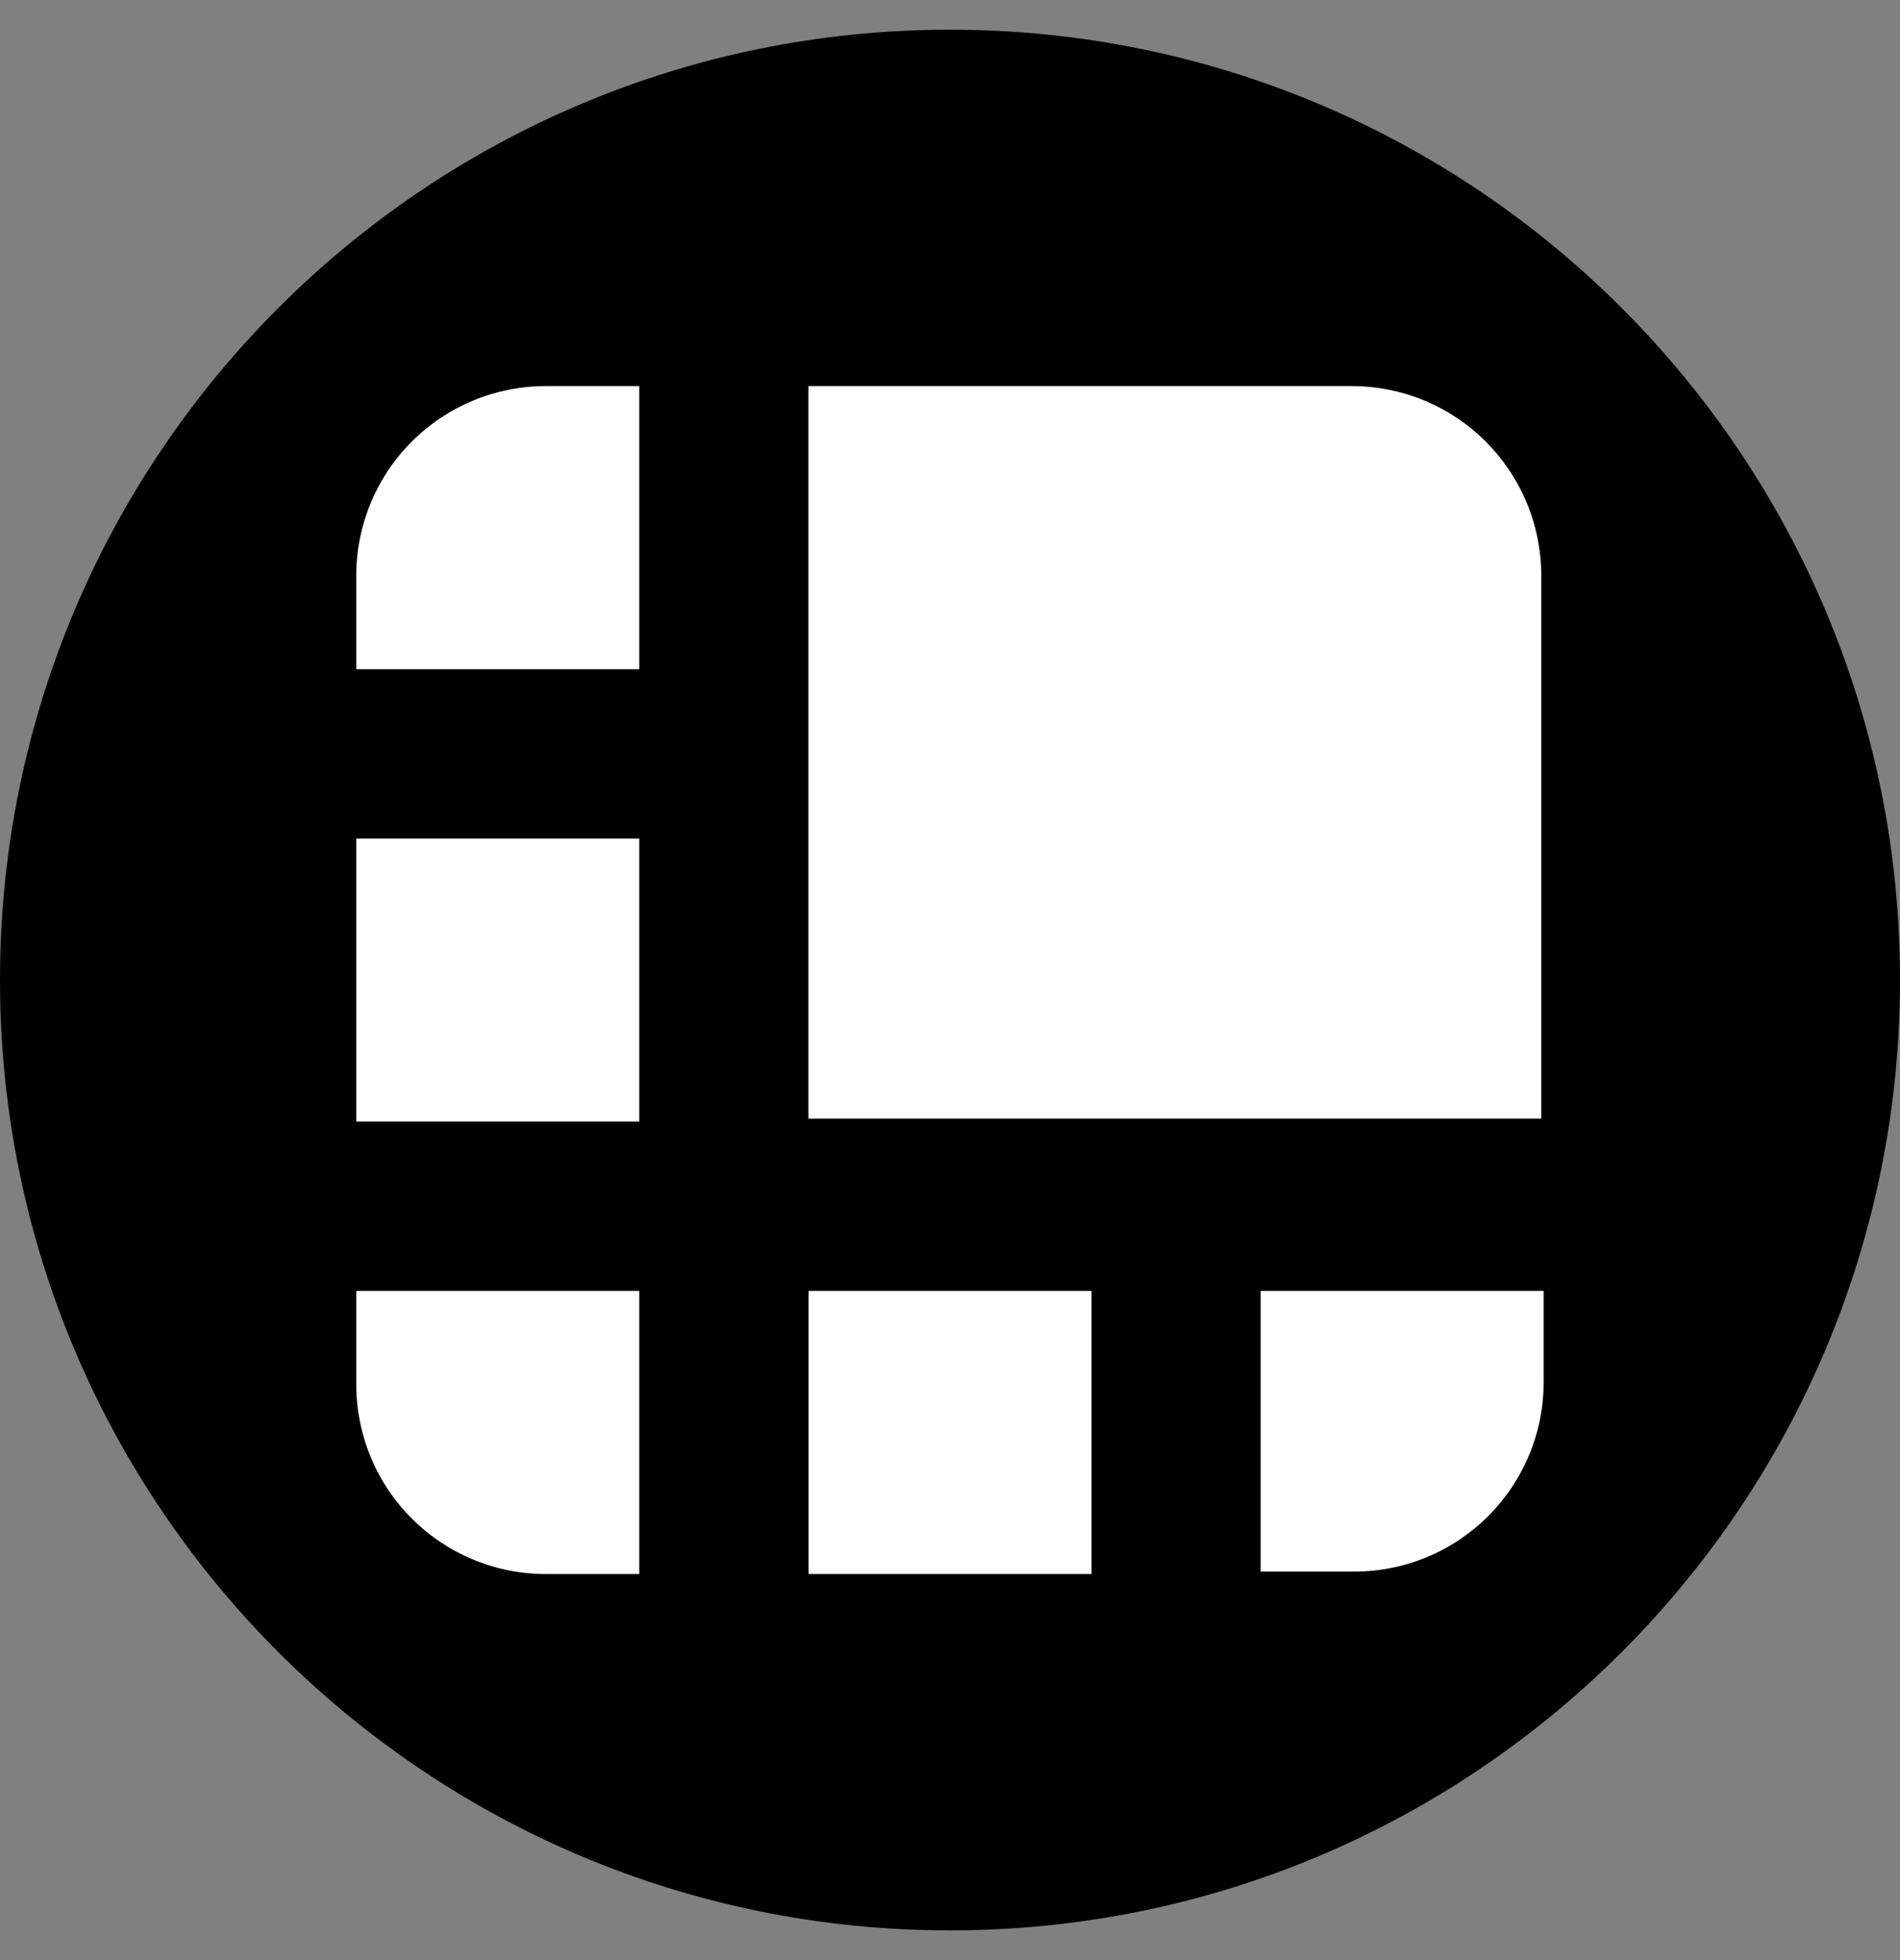     <svg viewBox="0 0 32 33" fill="none" xmlns="http://www.w3.org/2000/svg">
      <rect x="0" y="0" width="32" height="33" fill="#808080" stroke="none"/>
      <g clipPath="url(#clip0_4095_25145)">
        <path
          d="M16 32.5C24.837 32.5 32 25.337 32 16.5C32 7.663 24.837 0.5 16 0.5C7.163 0.5 0 7.663 0 16.5C0 25.337 7.163 32.5 16 32.5Z"
          fill="black"
        />
        <path
          d="M22.758 6.5H13.615V18.833H25.958V9.69C25.958 9.271 25.875 8.855 25.714 8.467C25.553 8.08 25.317 7.728 25.02 7.431C24.723 7.135 24.37 6.9 23.982 6.74C23.594 6.581 23.178 6.499 22.758 6.5Z"
          fill="white"
        />
        <path
          d="M10.767 6.5H9.191C8.345 6.5 7.533 6.836 6.935 7.435C6.336 8.033 6 8.845 6 9.691L6 11.267H10.767V6.5Z"
          fill="white"
        />
        <path d="M6 14.117H10.767V18.883H6V14.117Z" fill="white" />
        <path
          d="M21.232 26.459H22.808C23.228 26.459 23.643 26.377 24.031 26.216C24.419 26.055 24.771 25.819 25.068 25.522C25.364 25.224 25.599 24.872 25.759 24.483C25.919 24.095 26 23.679 25.999 23.259V21.733H21.232V26.459Z"
          fill="white"
        />
        <path d="M13.617 21.733H18.384V26.5H13.617V21.733Z" fill="white" />
        <path
          d="M6 21.733V23.309C6 23.728 6.083 24.143 6.243 24.53C6.403 24.917 6.638 25.269 6.935 25.565C7.231 25.862 7.583 26.097 7.97 26.257C8.357 26.418 8.772 26.5 9.191 26.5H10.767V21.733H6Z"
          fill="white"
        />
      </g>
      <defs>
        <clipPath id="clip0_4095_25145">
          <rect
            width="32"
            height="32"
            fill="white"
            transform="translate(0 0.5)"
          />
        </clipPath>
      </defs>
    </svg>
